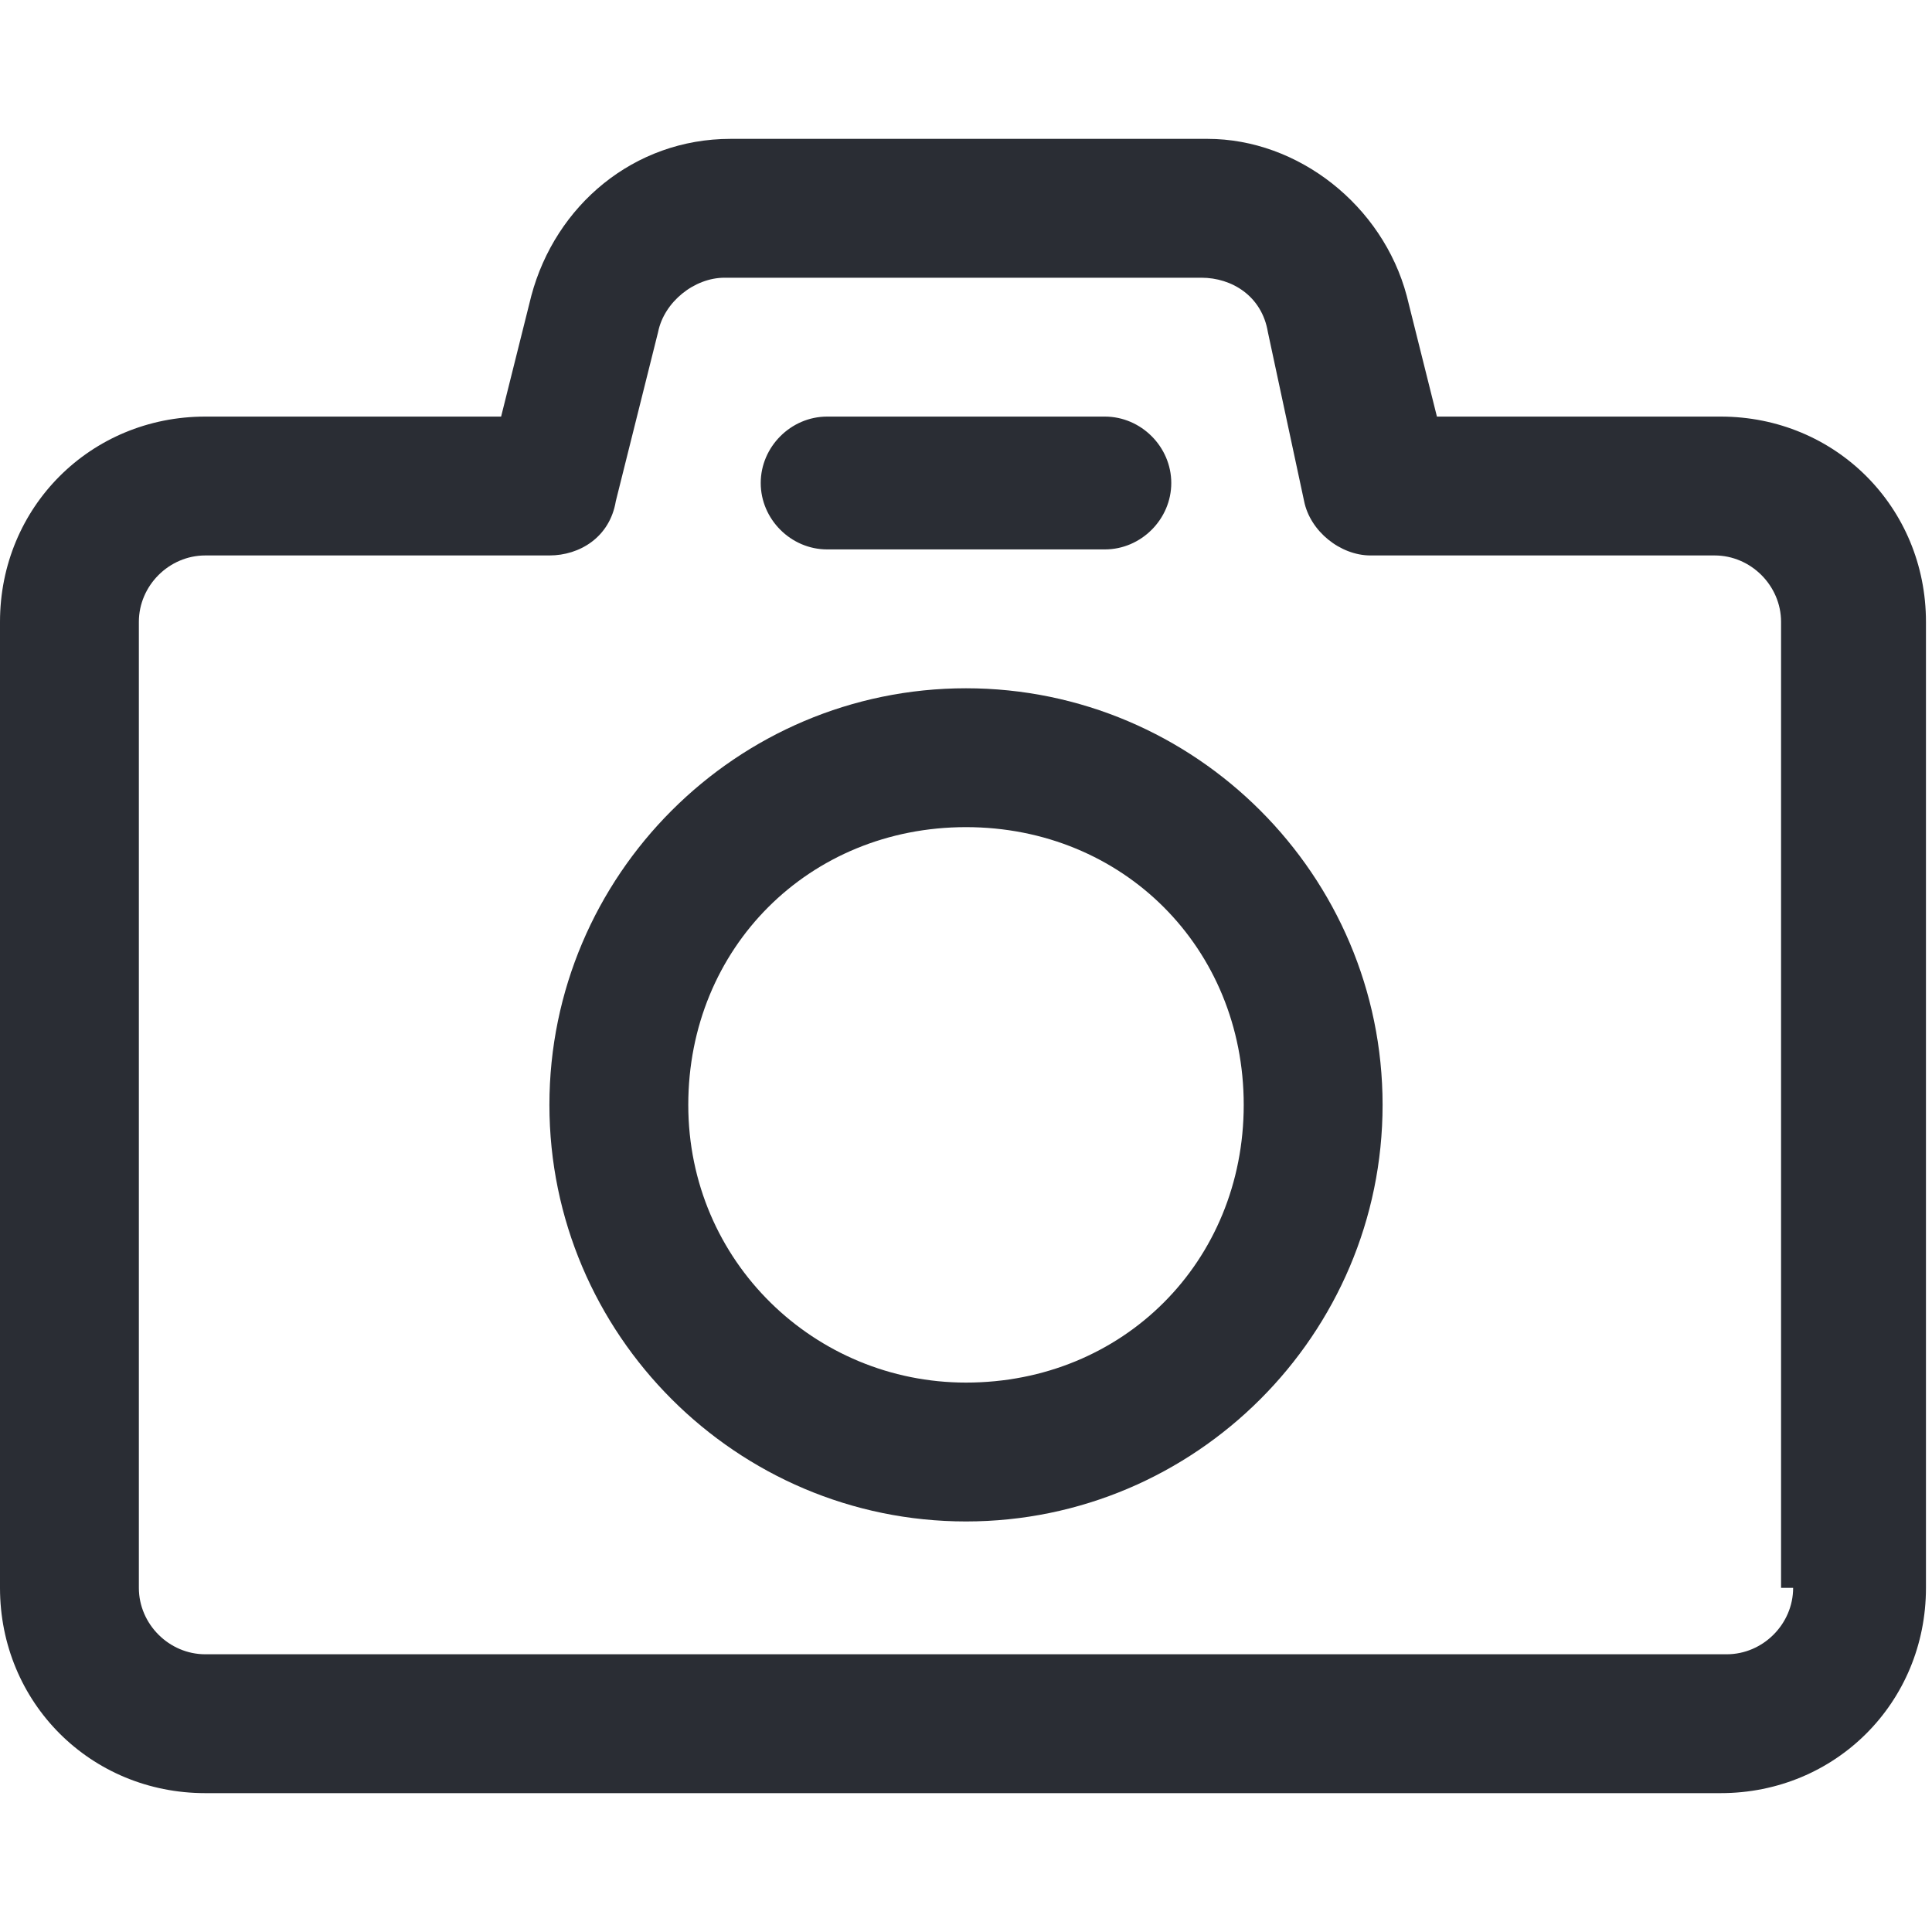 <?xml version="1.0" encoding="UTF-8"?>
<svg id="Layer_1" xmlns="http://www.w3.org/2000/svg" version="1.1" viewBox="0 0 32 32">
  <!-- Generator: Adobe Illustrator 29.4.0, SVG Export Plug-In . SVG Version: 2.1.0 Build 152)  -->
  <g id="Layer">
    <path class="st0" fill="#2a2d34" d="M28.6,6.9h-4.8l-.5-2c-.4-1.5-1.8-2.6-3.3-2.6h-7.9c-1.6,0-2.9,1.1-3.3,2.6l-.5,2H3.4c-1.9,0-3.4,1.5-3.4,3.4v16c0,1.9,1.5,3.4,3.4,3.4h25.1c1.9,0,3.4-1.5,3.4-3.4V10.3c0-1.9-1.5-3.4-3.4-3.4ZM29.7,26.3c0,.6-.5,1.1-1.1,1.1H3.4c-.6,0-1.1-.5-1.1-1.1V10.3c0-.6.5-1.1,1.1-1.1h5.7c.5,0,1-.3,1.1-.9l.7-2.8c.1-.5.6-.9,1.1-.9h7.9c.5,0,1,.3,1.1.9l.6,2.8c.1.5.6.9,1.1.9h5.7c.6,0,1.1.5,1.1,1.1v16ZM16,11.4c-3.8,0-6.9,3.1-6.9,6.9s3.1,6.9,6.9,6.9,6.9-3.1,6.9-6.9-3.1-6.9-6.9-6.9ZM16,22.9c-2.5,0-4.6-2-4.6-4.6s2-4.6,4.6-4.6,4.6,2,4.6,4.6-2,4.6-4.6,4.6ZM12.6,8c0-.6.5-1.1,1.1-1.1h4.6c.6,0,1.1.5,1.1,1.1s-.5,1.1-1.1,1.1h-4.6c-.6,0-1.1-.5-1.1-1.1Z"/>
  </g>
</svg>
